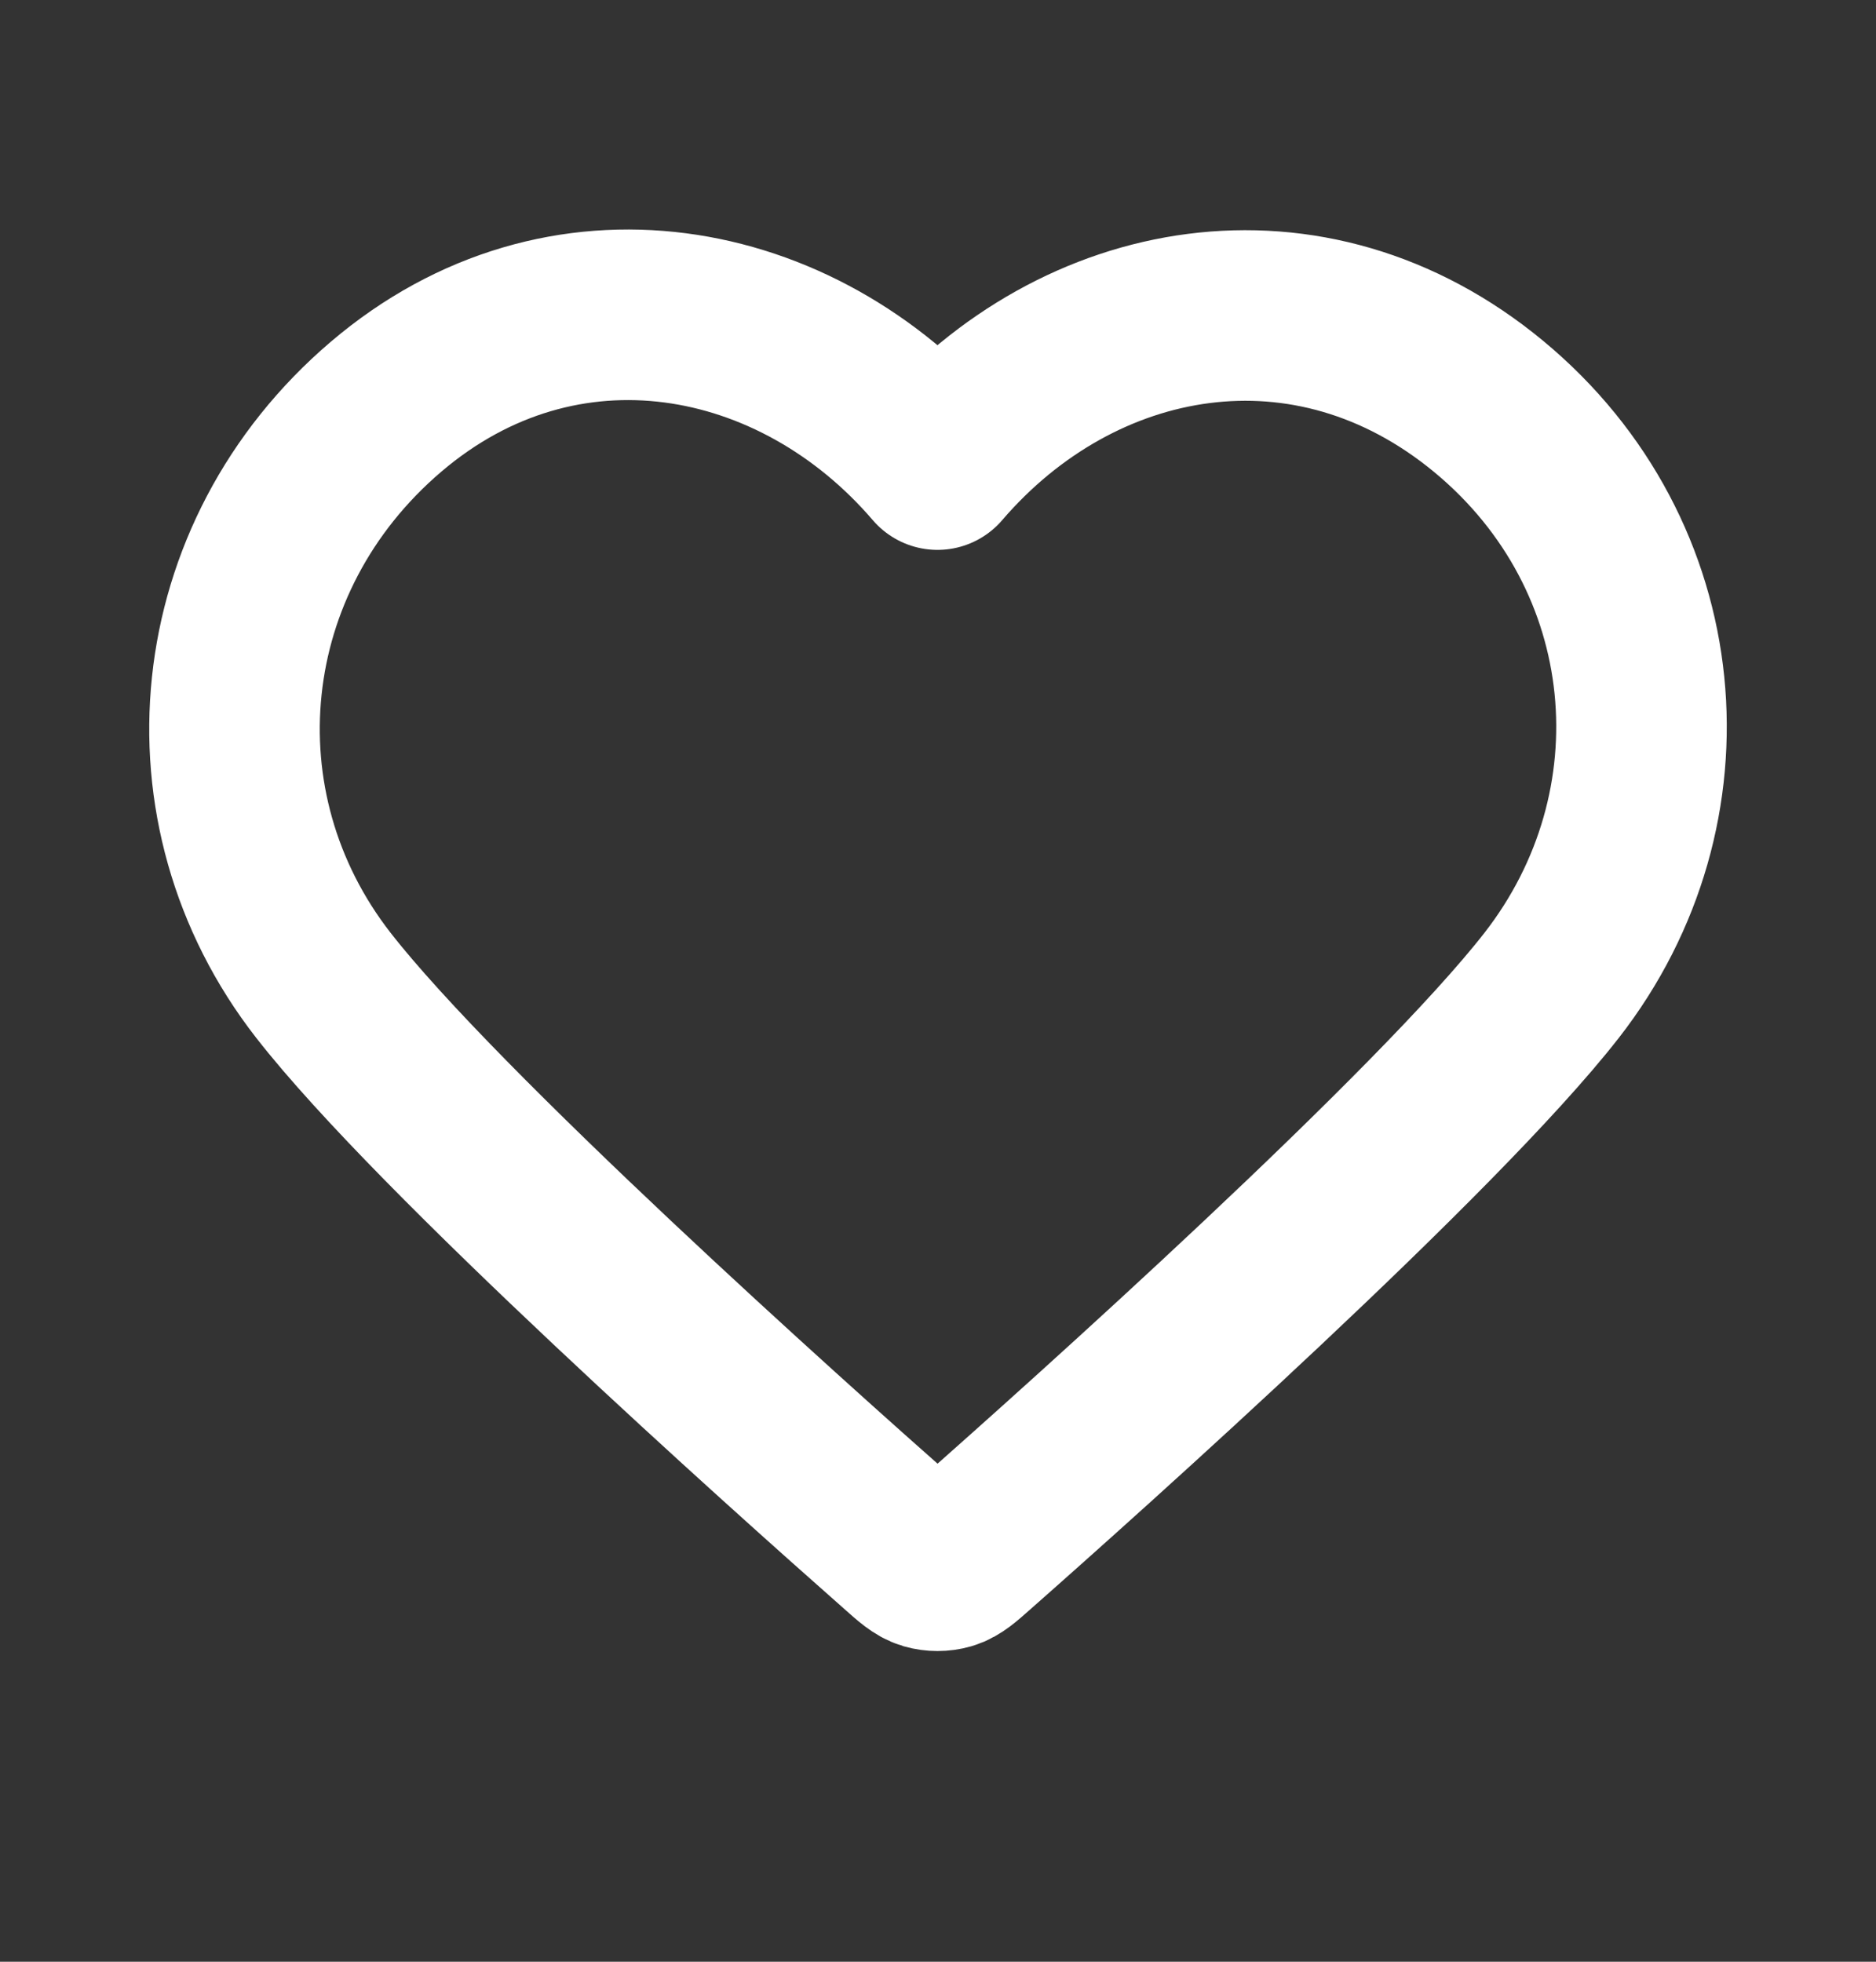 <svg width="22" height="23" viewBox="0 0 22 23" fill="none" xmlns="http://www.w3.org/2000/svg">
<rect x="0" y="0" width="22" height="23" fill="#333333" stroke="none"/>
<path fill-rule="evenodd" clip-rule="evenodd" d="M10.994 5.447C9.345 3.525 6.594 3.008 4.528 4.768C2.461 6.529 2.17 9.472 3.793 11.553C5.142 13.284 9.226 16.935 10.565 18.116C10.714 18.249 10.789 18.315 10.876 18.341C10.953 18.363 11.036 18.363 11.112 18.341C11.2 18.315 11.274 18.249 11.424 18.116C12.763 16.935 16.846 13.284 18.196 11.553C19.819 9.472 19.563 6.51 17.461 4.768C15.359 3.027 12.644 3.525 10.994 5.447Z" stroke="white" stroke-width="2" stroke-linecap="round" stroke-linejoin="round"/>
</svg>
